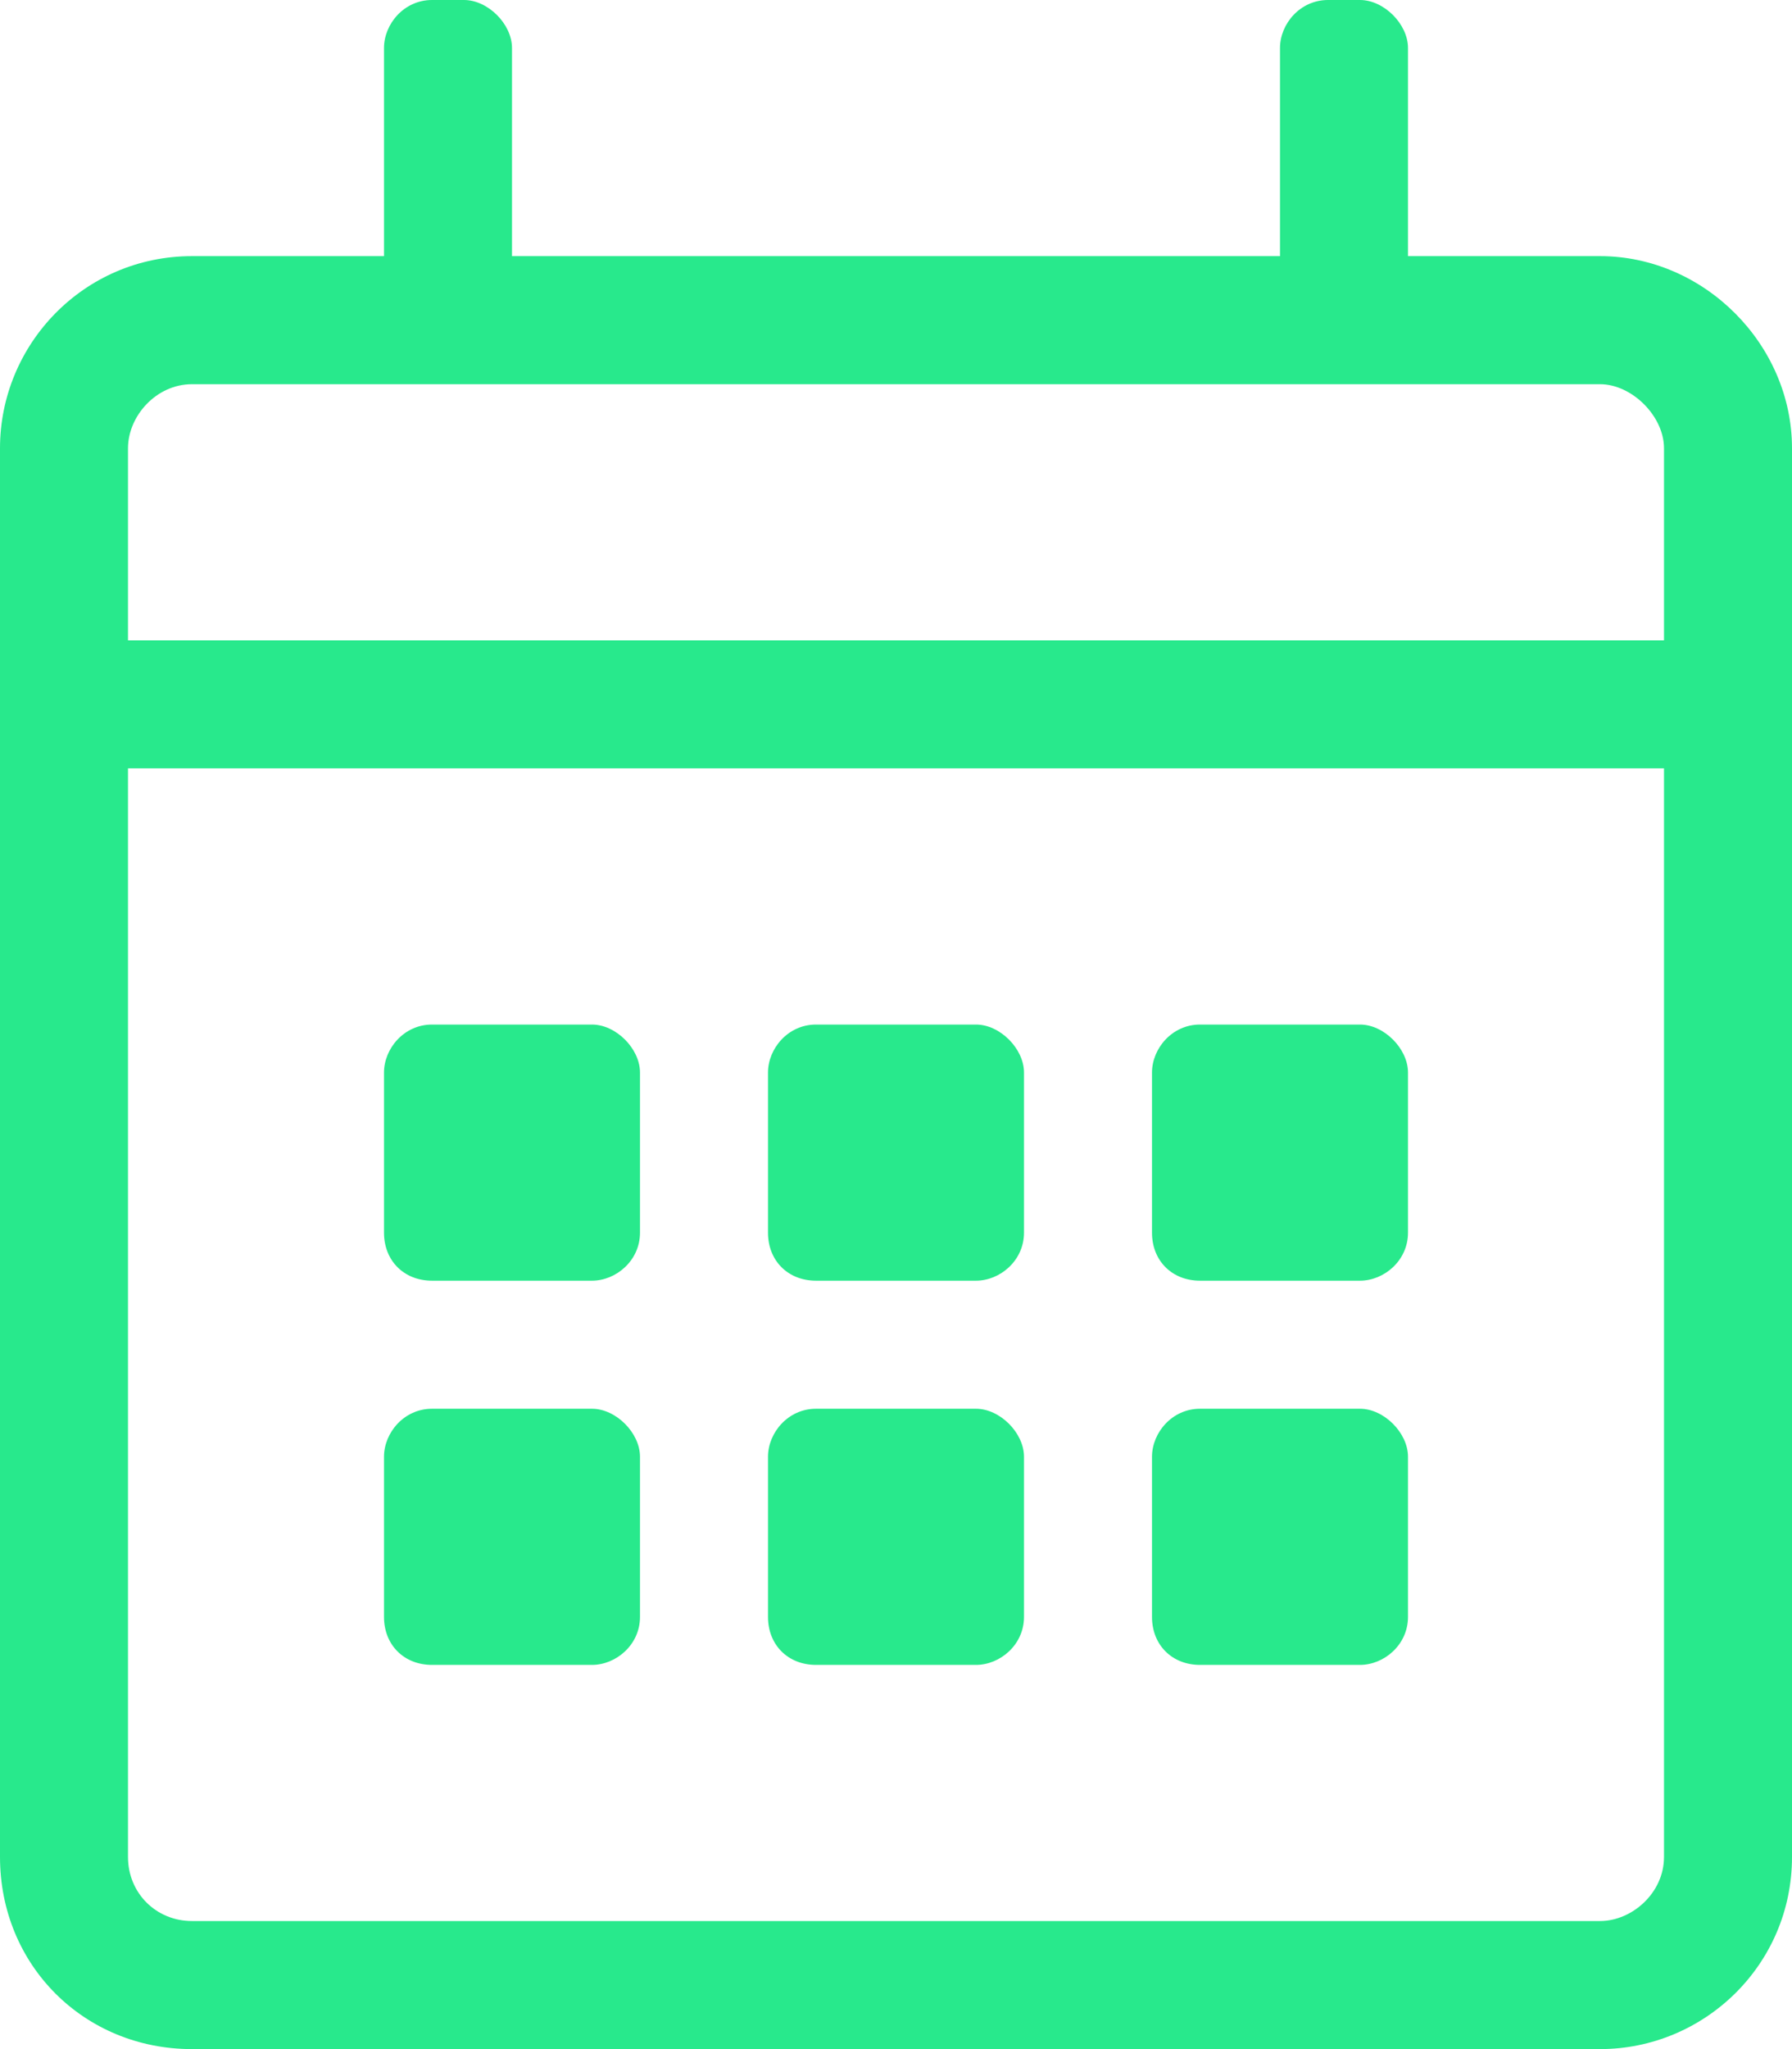 <svg width="14" height="16" viewBox="0 0 14 16" fill="none" xmlns="http://www.w3.org/2000/svg">
<path d="M12.5 2H11V0.375C11 0.188 10.812 0 10.625 0H10.375C10.156 0 10 0.188 10 0.375V2H4V0.375C4 0.188 3.812 0 3.625 0H3.375C3.156 0 3 0.188 3 0.375V2H1.5C0.656 2 0 2.688 0 3.5V14.5C0 15.344 0.656 16 1.5 16H12.5C13.312 16 14 15.344 14 14.5V3.5C14 2.688 13.312 2 12.5 2ZM1.5 3H12.5C12.75 3 13 3.25 13 3.5V5H1V3.5C1 3.25 1.219 3 1.5 3ZM12.5 15H1.5C1.219 15 1 14.781 1 14.5V6H13V14.5C13 14.781 12.75 15 12.5 15ZM4.625 10C4.812 10 5 9.844 5 9.625V8.375C5 8.188 4.812 8 4.625 8H3.375C3.156 8 3 8.188 3 8.375V9.625C3 9.844 3.156 10 3.375 10H4.625ZM7.625 10C7.812 10 8 9.844 8 9.625V8.375C8 8.188 7.812 8 7.625 8H6.375C6.156 8 6 8.188 6 8.375V9.625C6 9.844 6.156 10 6.375 10H7.625ZM10.625 10C10.812 10 11 9.844 11 9.625V8.375C11 8.188 10.812 8 10.625 8H9.375C9.156 8 9 8.188 9 8.375V9.625C9 9.844 9.156 10 9.375 10H10.625ZM7.625 13C7.812 13 8 12.844 8 12.625V11.375C8 11.188 7.812 11 7.625 11H6.375C6.156 11 6 11.188 6 11.375V12.625C6 12.844 6.156 13 6.375 13H7.625ZM4.625 13C4.812 13 5 12.844 5 12.625V11.375C5 11.188 4.812 11 4.625 11H3.375C3.156 11 3 11.188 3 11.375V12.625C3 12.844 3.156 13 3.375 13H4.625ZM10.625 13C10.812 13 11 12.844 11 12.625V11.375C11 11.188 10.812 11 10.625 11H9.375C9.156 11 9 11.188 9 11.375V12.625C9 12.844 9.156 13 9.375 13H10.625Z" fill="#28E98C"/>
</svg>
